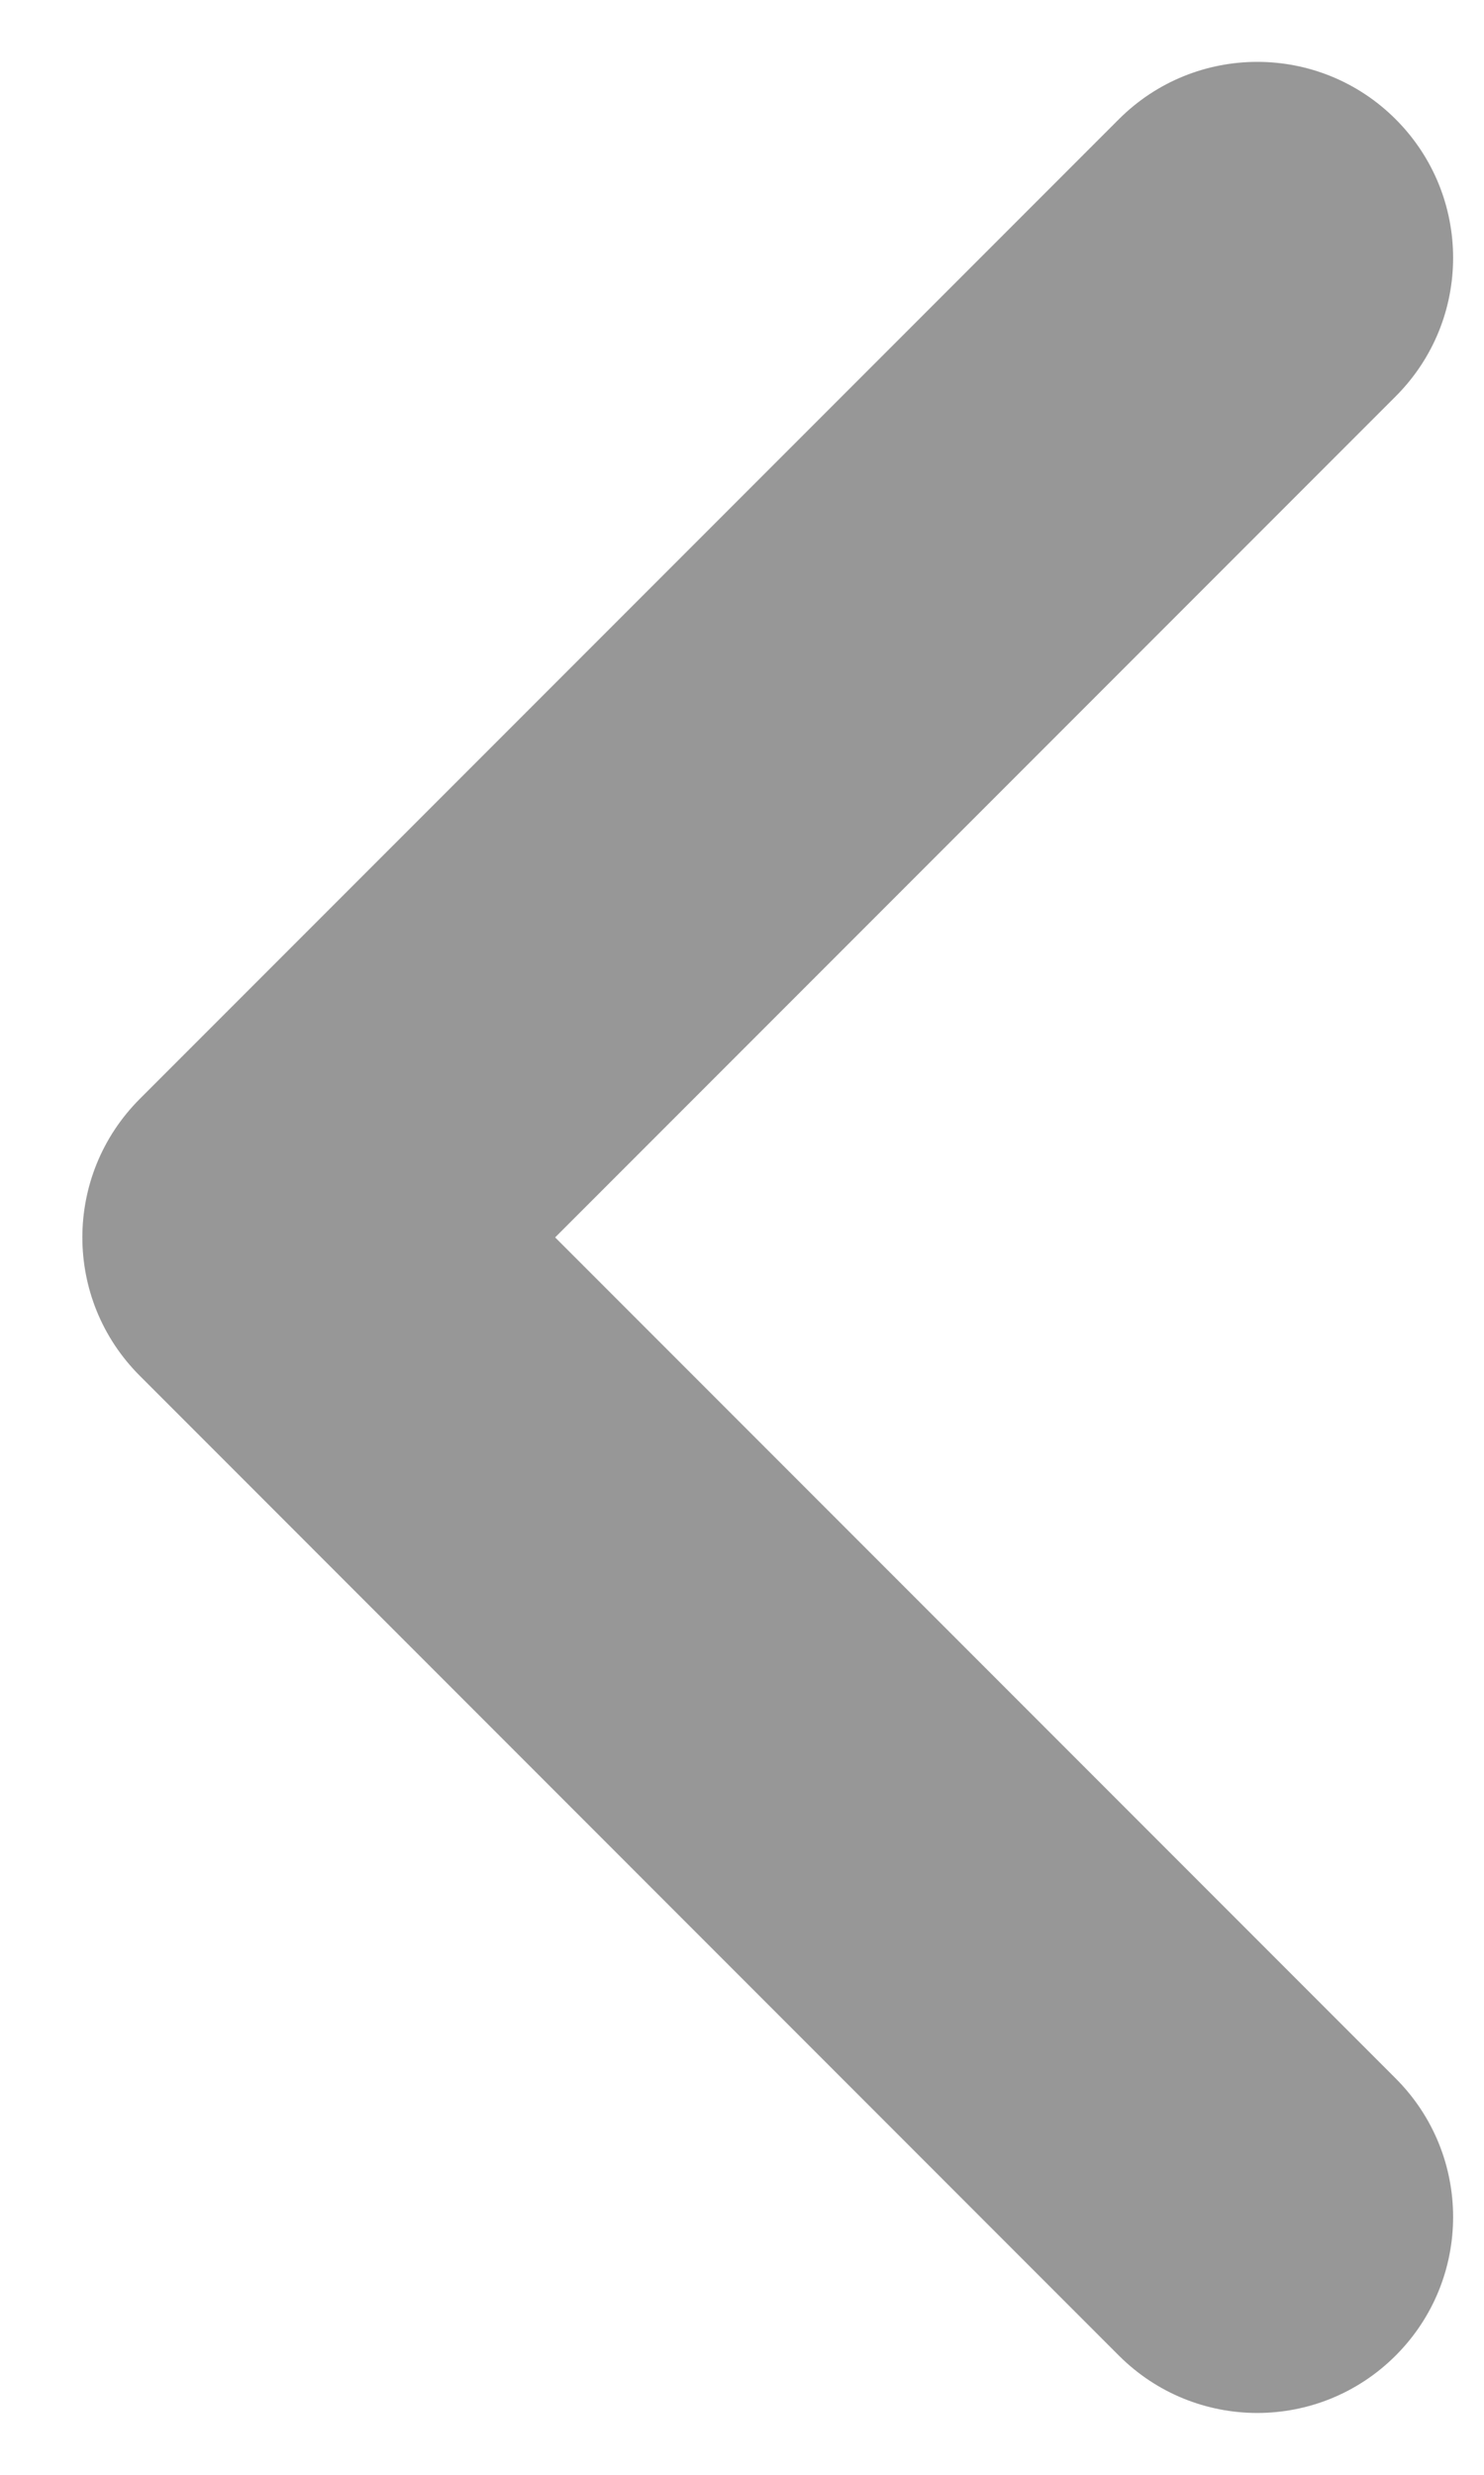 <svg width="12" height="20" viewBox="0 0 12 20" fill="none" xmlns="http://www.w3.org/2000/svg">
<path d="M1.131 8.88L9.047 0.964C9.356 0.655 9.761 0.5 10.167 0.5C10.572 0.5 10.977 0.655 11.286 0.964C11.905 1.583 11.905 2.584 11.286 3.203L4.489 10L11.286 16.797C11.905 17.416 11.905 18.417 11.286 19.036C10.667 19.655 9.666 19.655 9.047 19.036L1.131 11.119C0.511 10.5 0.511 9.5 1.131 8.88Z" fill="#979797"/></svg>
